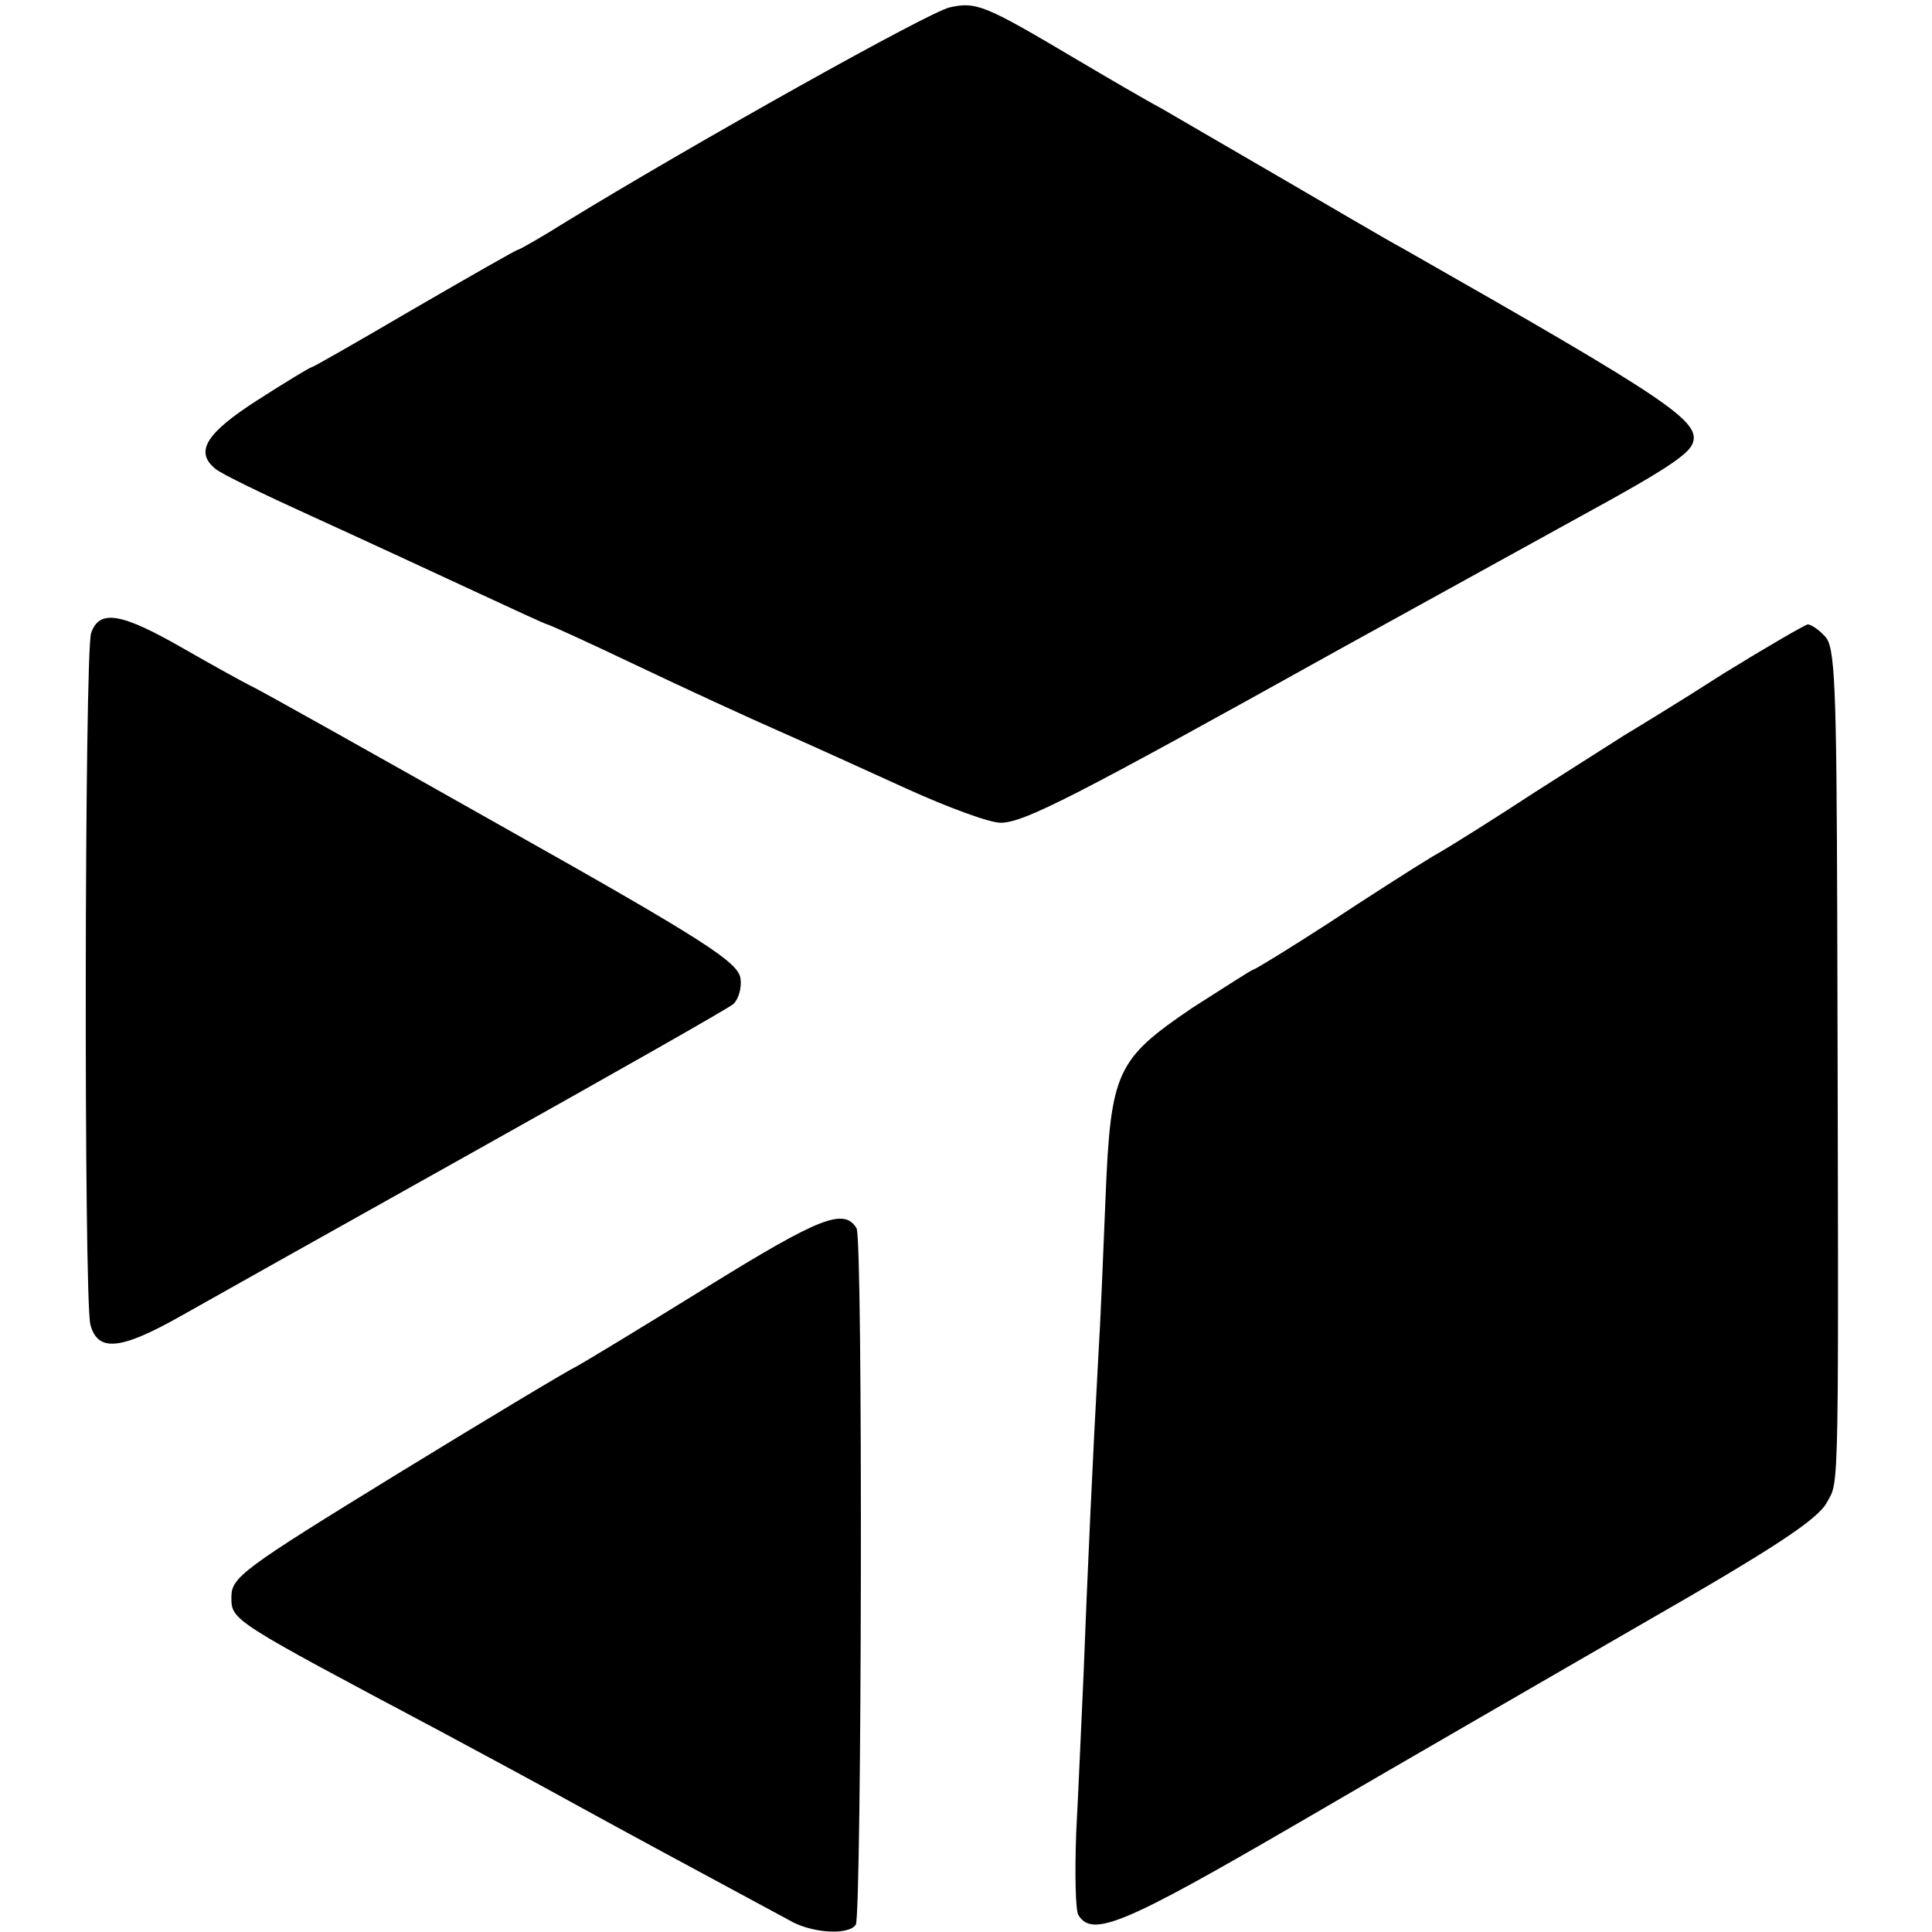 <?xml version="1.0" standalone="no"?>
<!DOCTYPE svg PUBLIC "-//W3C//DTD SVG 20010904//EN"
 "http://www.w3.org/TR/2001/REC-SVG-20010904/DTD/svg10.dtd">
<svg version="1.0" xmlns="http://www.w3.org/2000/svg"
 width="263pt" height="263pt" viewBox="0 0 263 263"
 preserveAspectRatio="xMidYMid meet">
<g transform="translate(0,263) scale(0.1,-0.1)"
fill="#000000" stroke="none">
<path d="M1293 2620 c-28 -6 -346 -184 -521 -291 -35 -22 -65 -39 -67 -39 -2
0 -65 -36 -141 -80 -75 -44 -138 -80 -140 -80 -2 0 -35 -20 -74 -45 -70 -45
-85 -70 -57 -93 6 -6 66 -35 132 -65 66 -30 165 -76 219 -101 54 -25 99 -46
101 -46 2 0 57 -25 122 -56 65 -31 152 -71 193 -89 41 -18 120 -54 175 -79 55
-25 112 -46 127 -46 32 0 100 35 463 237 149 82 297 164 330 182 110 60 143
82 149 97 12 30 -31 59 -393 265 -26 14 -102 59 -171 99 -69 40 -141 82 -160
93 -19 10 -72 41 -116 67 -123 73 -135 78 -171 70z"/>
<path d="M124 1768 c-9 -29 -10 -904 -1 -941 10 -38 41 -35 124 12 37 21 219
123 403 226 184 103 341 192 348 198 7 6 12 22 10 35 -3 22 -47 51 -328 209
-179 101 -332 187 -340 190 -8 4 -48 26 -90 50 -85 49 -115 54 -126 21z"/>
<path d="M2346 1713 c-59 -38 -120 -75 -135 -84 -14 -9 -69 -44 -121 -77 -52
-34 -115 -74 -140 -88 -25 -15 -89 -56 -142 -91 -54 -35 -100 -63 -102 -63 -2
0 -39 -24 -83 -52 -103 -70 -111 -86 -118 -257 -3 -74 -7 -173 -10 -220 -7
-125 -15 -299 -20 -431 -3 -63 -7 -160 -10 -215 -2 -55 -1 -106 3 -112 19 -31
63 -12 297 124 132 77 345 200 473 274 178 102 237 141 249 164 17 31 16 -7
14 797 -1 319 -3 369 -17 382 -8 9 -19 16 -23 16 -3 0 -55 -30 -115 -67z"/>
<path d="M964 879 c-87 -54 -168 -103 -179 -109 -11 -5 -121 -71 -245 -147
-210 -129 -225 -140 -225 -167 0 -32 -1 -31 285 -183 58 -31 143 -77 190 -103
73 -40 123 -67 290 -157 30 -15 76 -17 85 -3 8 13 10 935 1 948 -17 28 -50 15
-202 -79z"/>
</g>
</svg>
